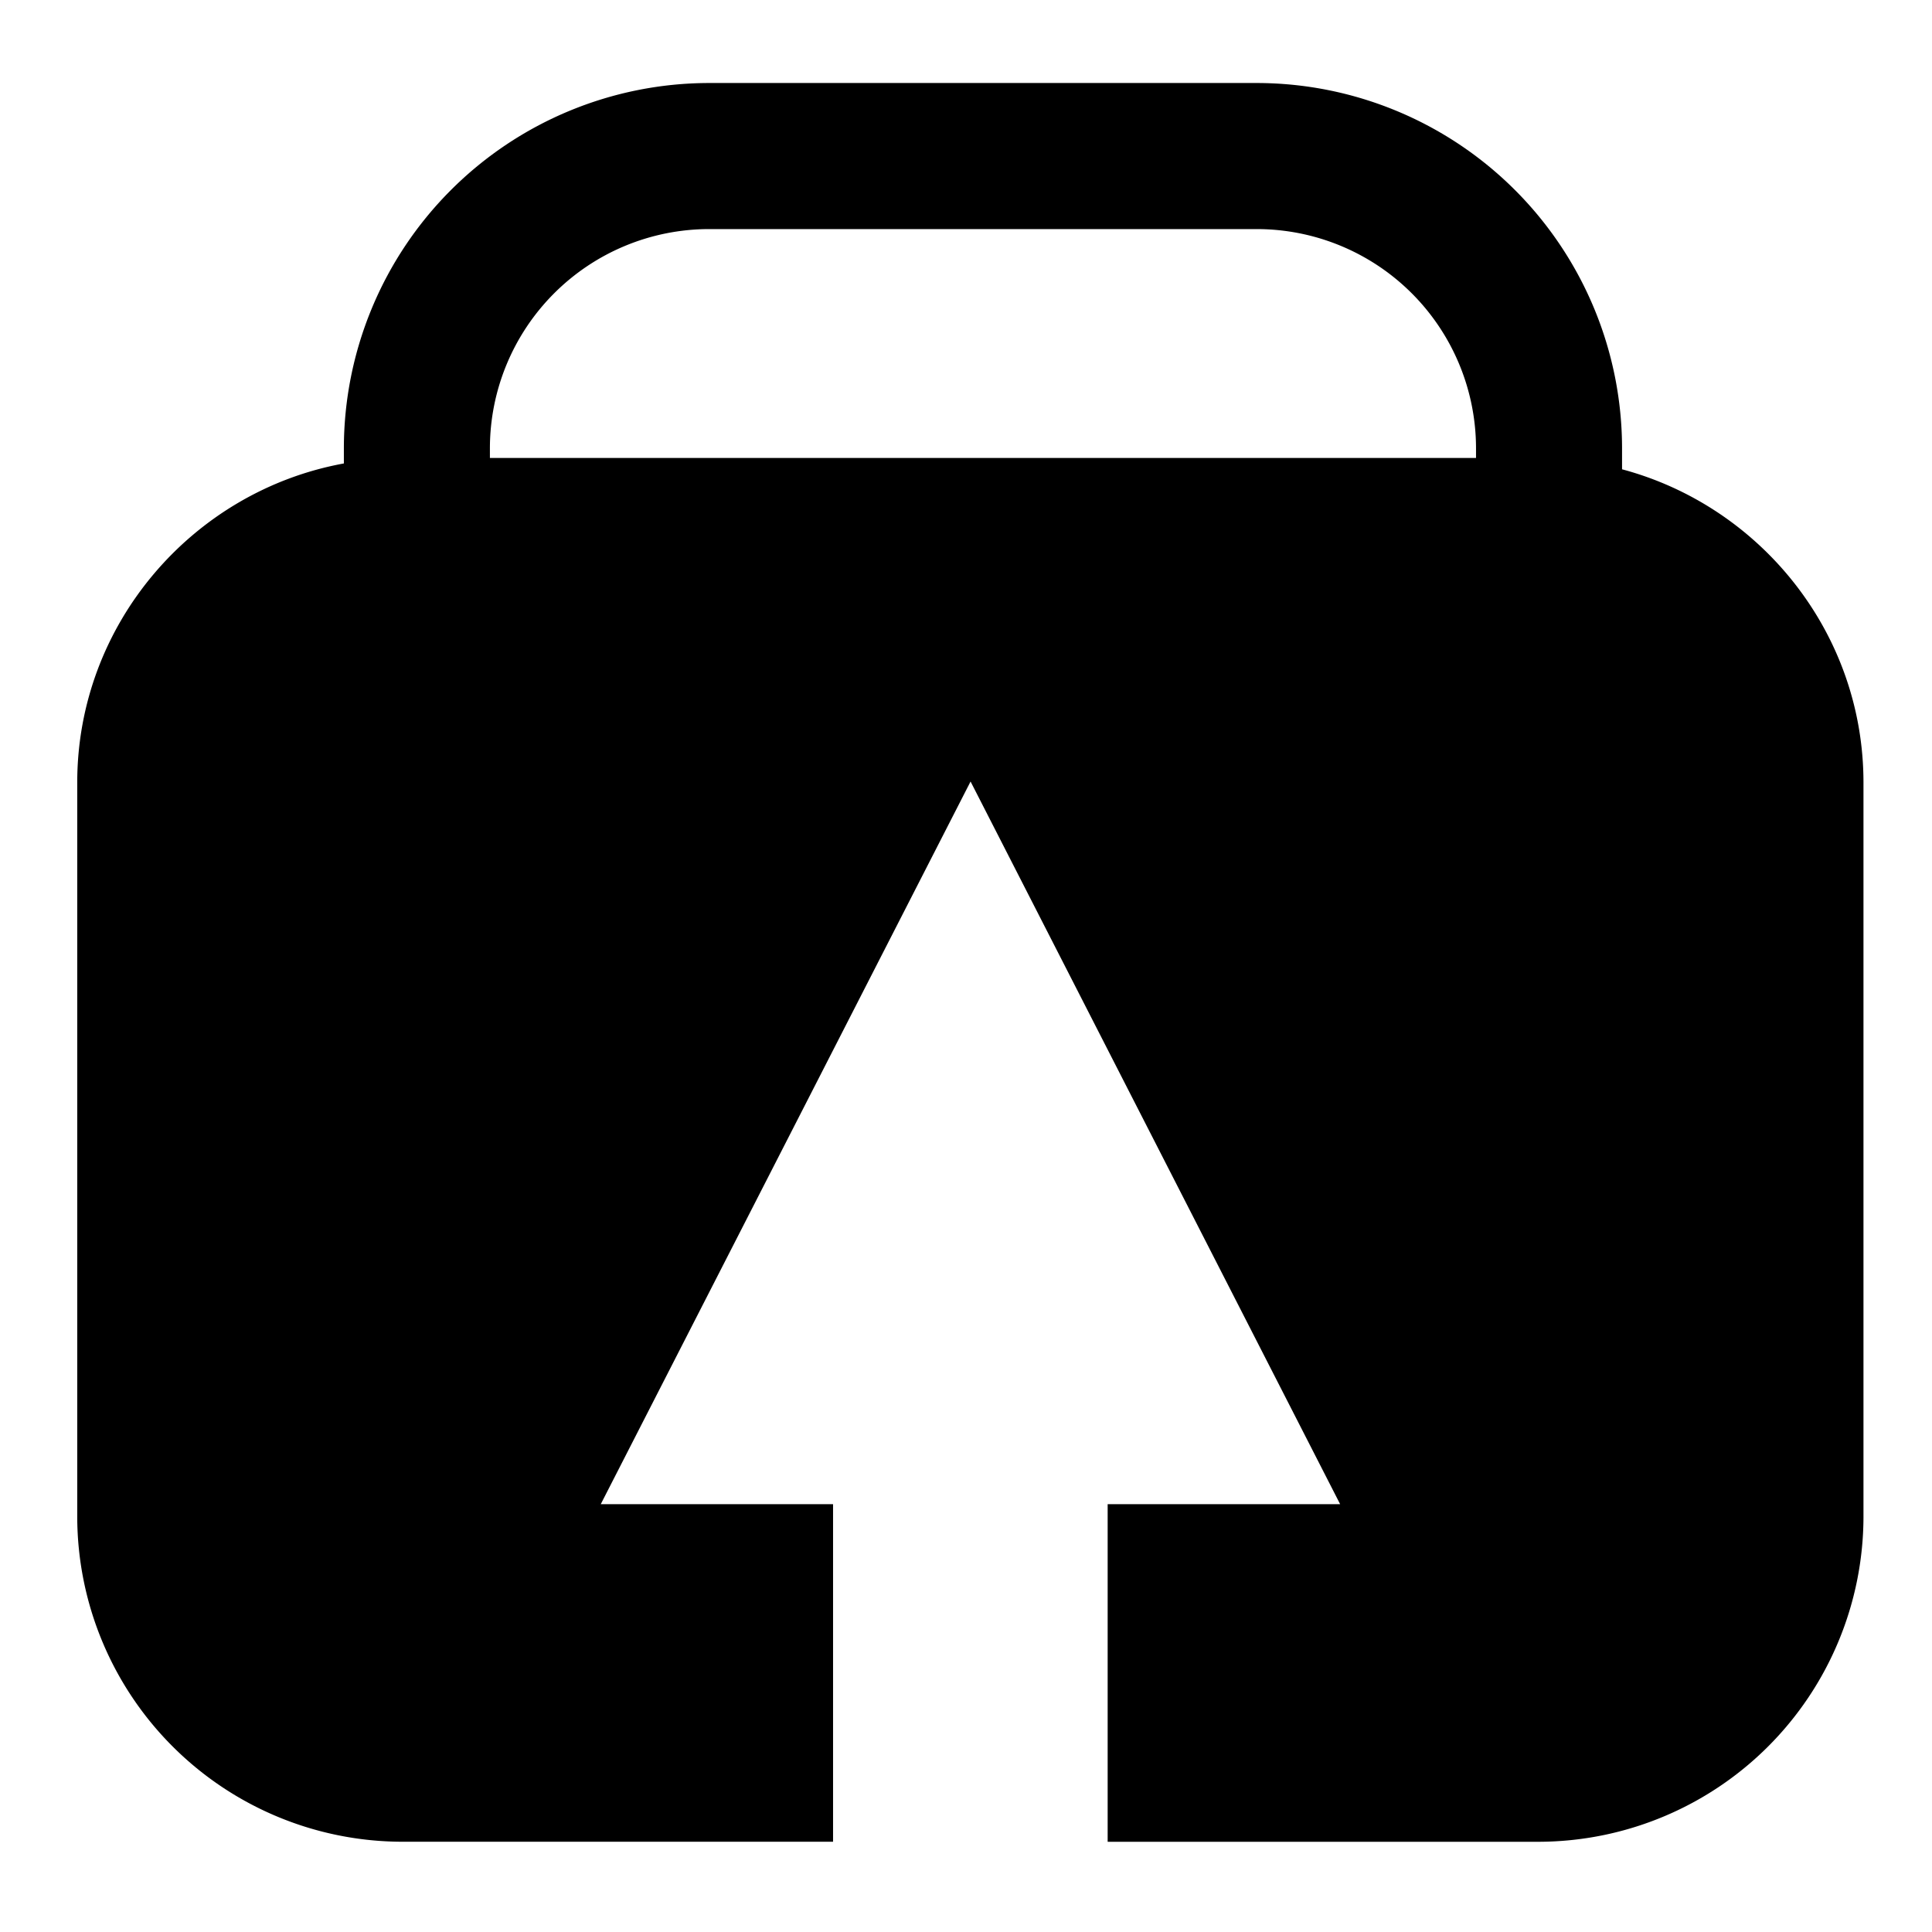 <svg xmlns="http://www.w3.org/2000/svg" width="512" height="512" viewBox="0 0 512 512">
  <title>circus-db-icons</title>
  <path d="M429.86,124.37v-5.58A96.86,96.86,0,0,0,333.1,22H187.89a96.86,96.86,0,0,0-96.76,96.76v4.06c-40,7.3-70.66,42.49-70.66,84.55V402.08a86.26,86.26,0,0,0,86,86h114.3V398.62H159.21l98-191.51,97.94,191.51H293.54v89.47h114.3a86.26,86.26,0,0,0,86-86V207.4C493.85,167.71,466.57,134.17,429.86,124.37Zm-38.7-3H129.83v-2.6a58.12,58.12,0,0,1,58.06-58.06H333.1a58.12,58.12,0,0,1,58.06,58.06Z"/>
</svg>
